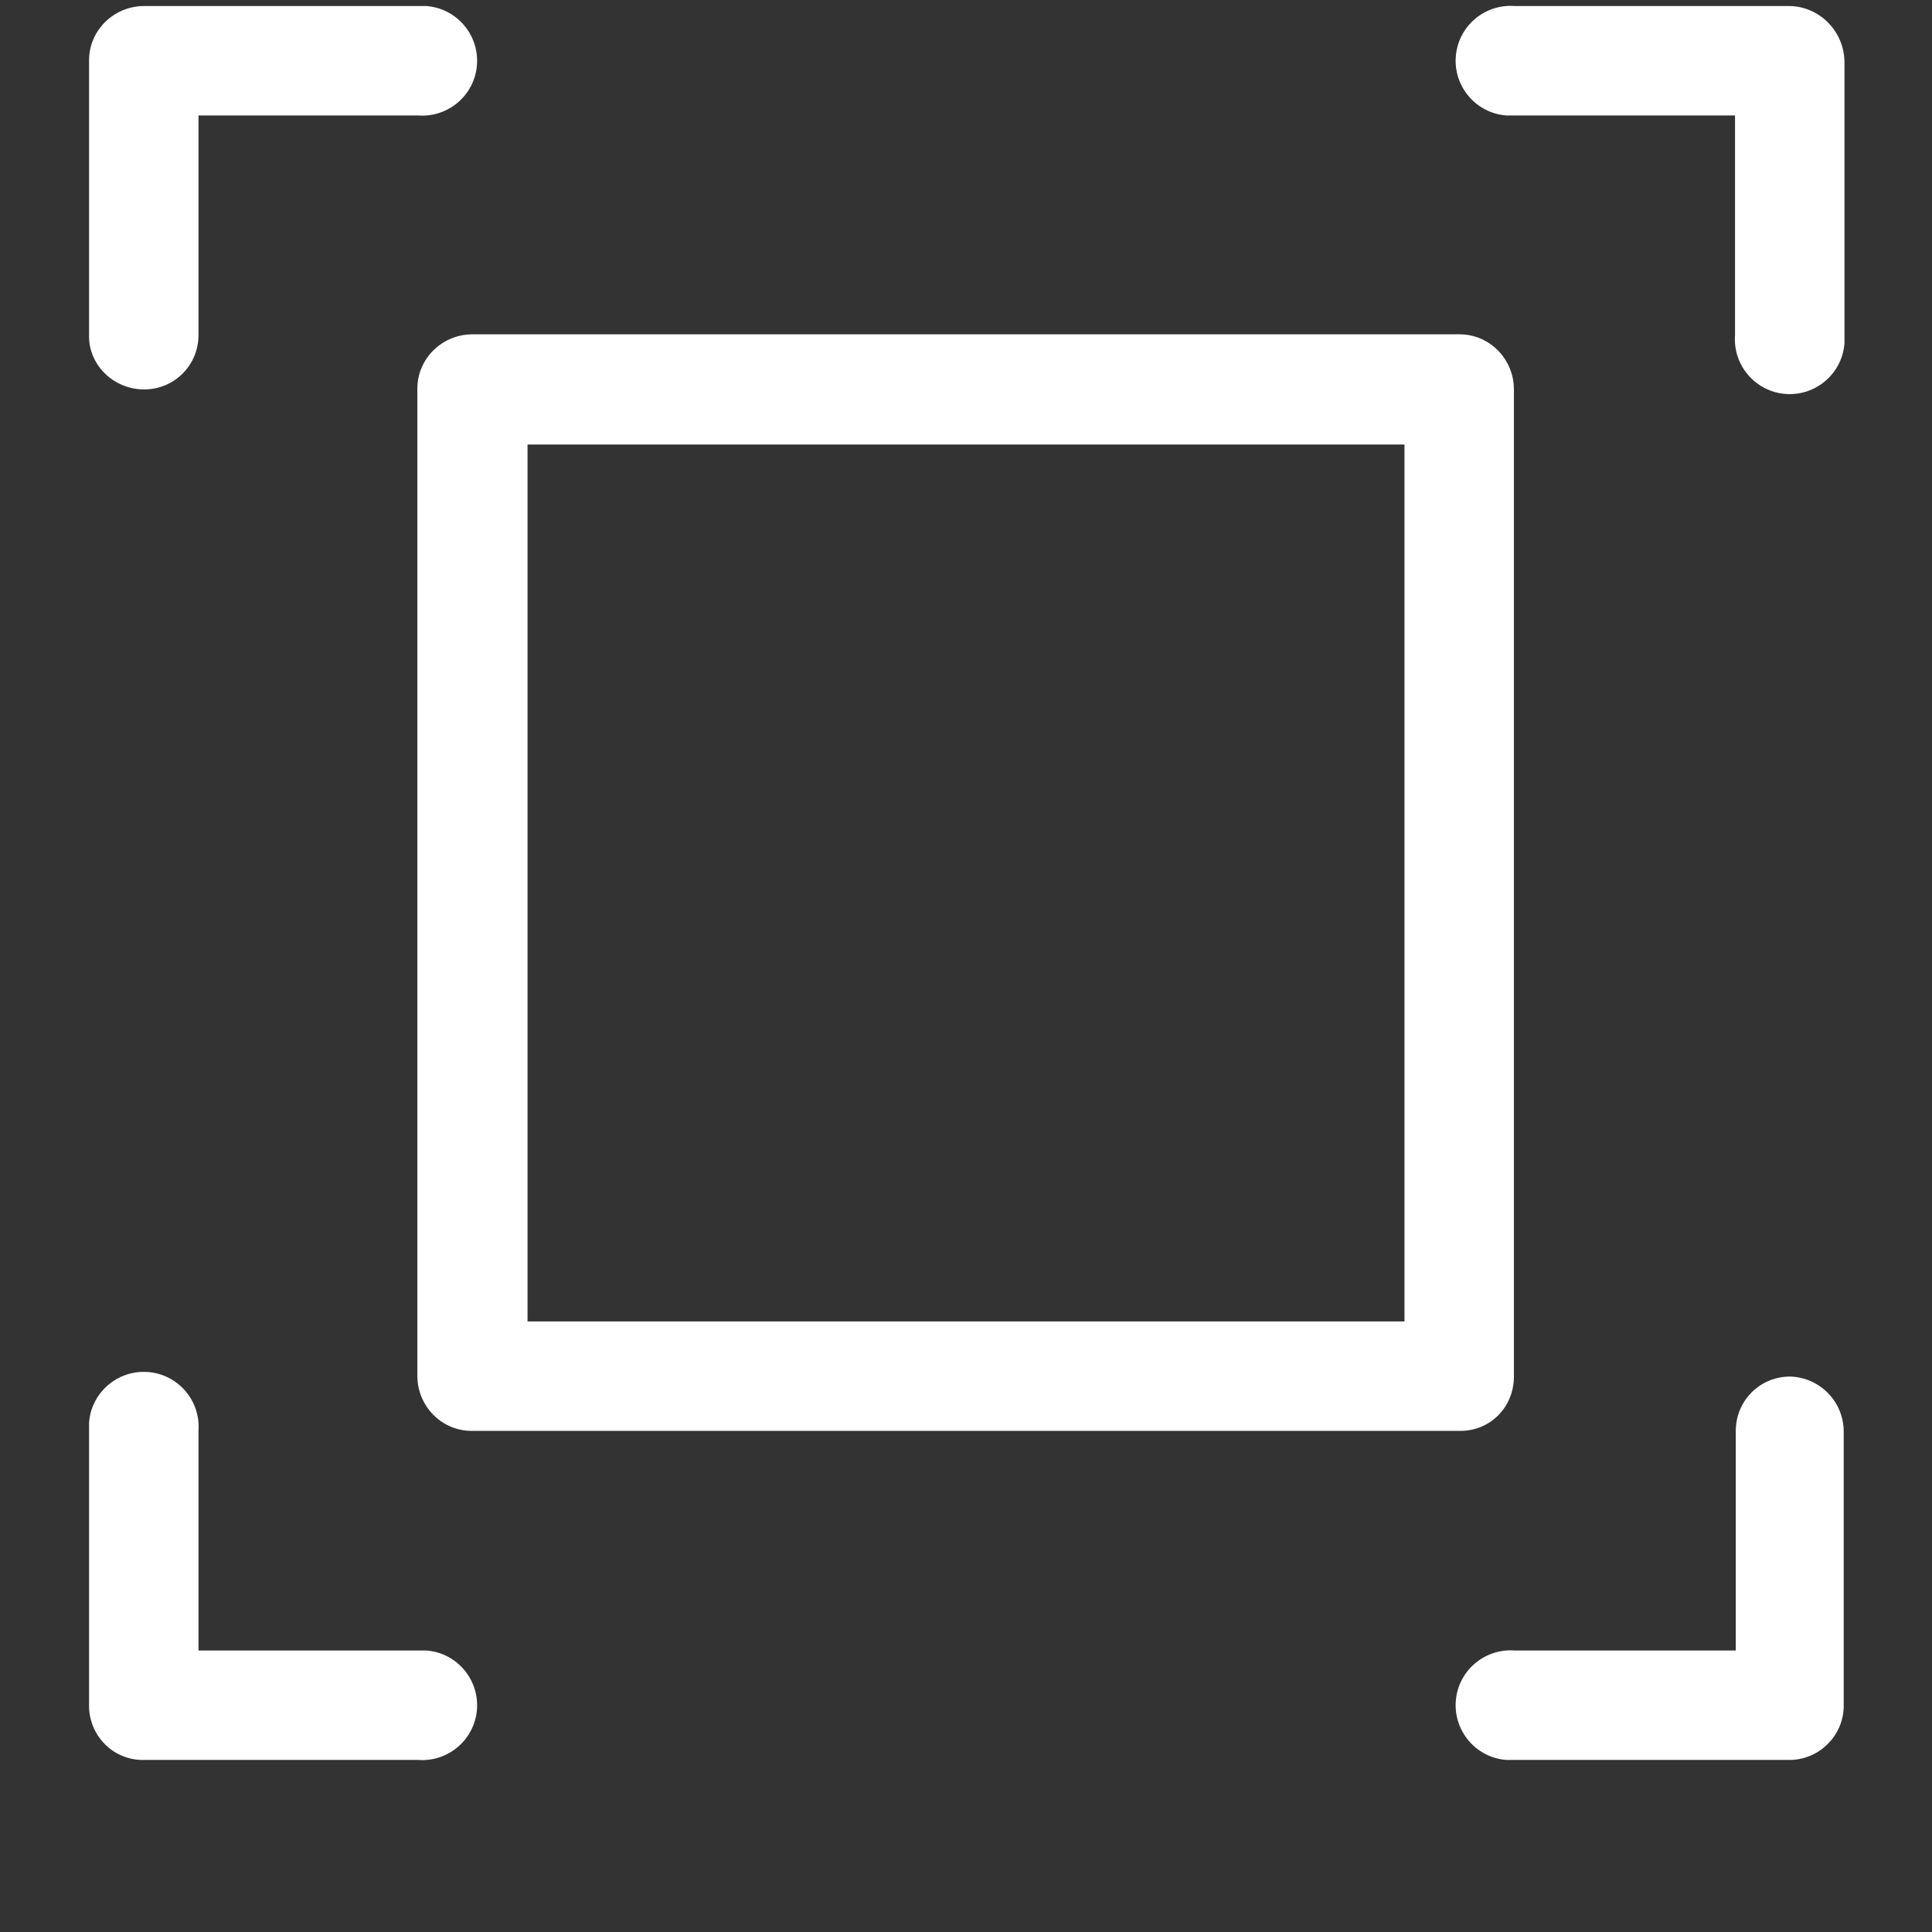 <?xml version="1.0" encoding="utf-8"?>
<!-- Generator: Adobe Illustrator 22.1.0, SVG Export Plug-In . SVG Version: 6.00 Build 0)  -->
<svg version="1.1" id="Layer_1" xmlns="http://www.w3.org/2000/svg" xmlns:xlink="http://www.w3.org/1999/xlink" x="0px" y="0px"
	 viewBox="0 0 256 256" style="enable-background:new 0 0 256 256;" xml:space="preserve">
<rect x="0" y="0" width="256" height="256" fill="#333333" stroke="none"/>
<style type="text/css">
	.st0{fill:#FFFFFF;}
</style>
<path class="st0" d="M55.4,218.7H26.3v-29.1c0.3-4-2.7-7.5-6.7-7.8c-4-0.3-7.5,2.7-7.8,6.7c0,0.4,0,0.8,0,1.2v36.5
	c0.1,3.9,3.3,7.1,7.3,7h36.3c4,0.3,7.5-2.7,7.8-6.7c0.3-4-2.7-7.5-6.7-7.8C56.1,218.7,55.7,218.7,55.4,218.7z M19.1,51.6
	c4,0,7.2-3.2,7.2-7.2c0,0,0,0,0,0V15.3h29.1c4,0.3,7.5-2.7,7.8-6.7c0.3-4-2.7-7.5-6.7-7.8c-0.4,0-0.8,0-1.2,0H19.1
	c-4,0-7.3,3.2-7.3,7.2c0,0,0,0.1,0,0.1v36.3C11.7,48.3,15,51.6,19.1,51.6C19,51.6,19,51.6,19.1,51.6z M200.6,182.4V51.6
	c0-4-3.2-7.3-7.2-7.3c0,0-0.1,0-0.1,0H62.6c-4,0-7.3,3.2-7.3,7.2c0,0,0,0.1,0,0.1v130.7c0,4,3.2,7.3,7.2,7.3c0,0,0.1,0,0.1,0h130.7
	C197.4,189.7,200.6,186.5,200.6,182.4C200.6,182.4,200.6,182.4,200.6,182.4z M186.1,175.1H69.9V58.9h116.2V175.1z M237.2,182.4
	c-4,0-7.2,3.2-7.2,7.2c0,0,0,0,0,0v29.1h-29.3c-4-0.3-7.5,2.7-7.8,6.7c-0.3,4,2.7,7.5,6.7,7.8c0.4,0,0.8,0,1.2,0h36.5
	c3.8-0.1,6.9-3.2,7-7v-36.5C244.3,185.7,241.1,182.5,237.2,182.4z M237.2,0.8h-36.5c-4-0.3-7.5,2.7-7.8,6.7s2.7,7.5,6.7,7.8
	c0.4,0,0.8,0,1.2,0h29.1v29.1c-0.3,4,2.7,7.5,6.7,7.8c4,0.3,7.5-2.7,7.8-6.7c0-0.4,0-0.8,0-1.2V8.1C244.3,4.1,241.1,0.9,237.2,0.8z"
	/>
</svg>
